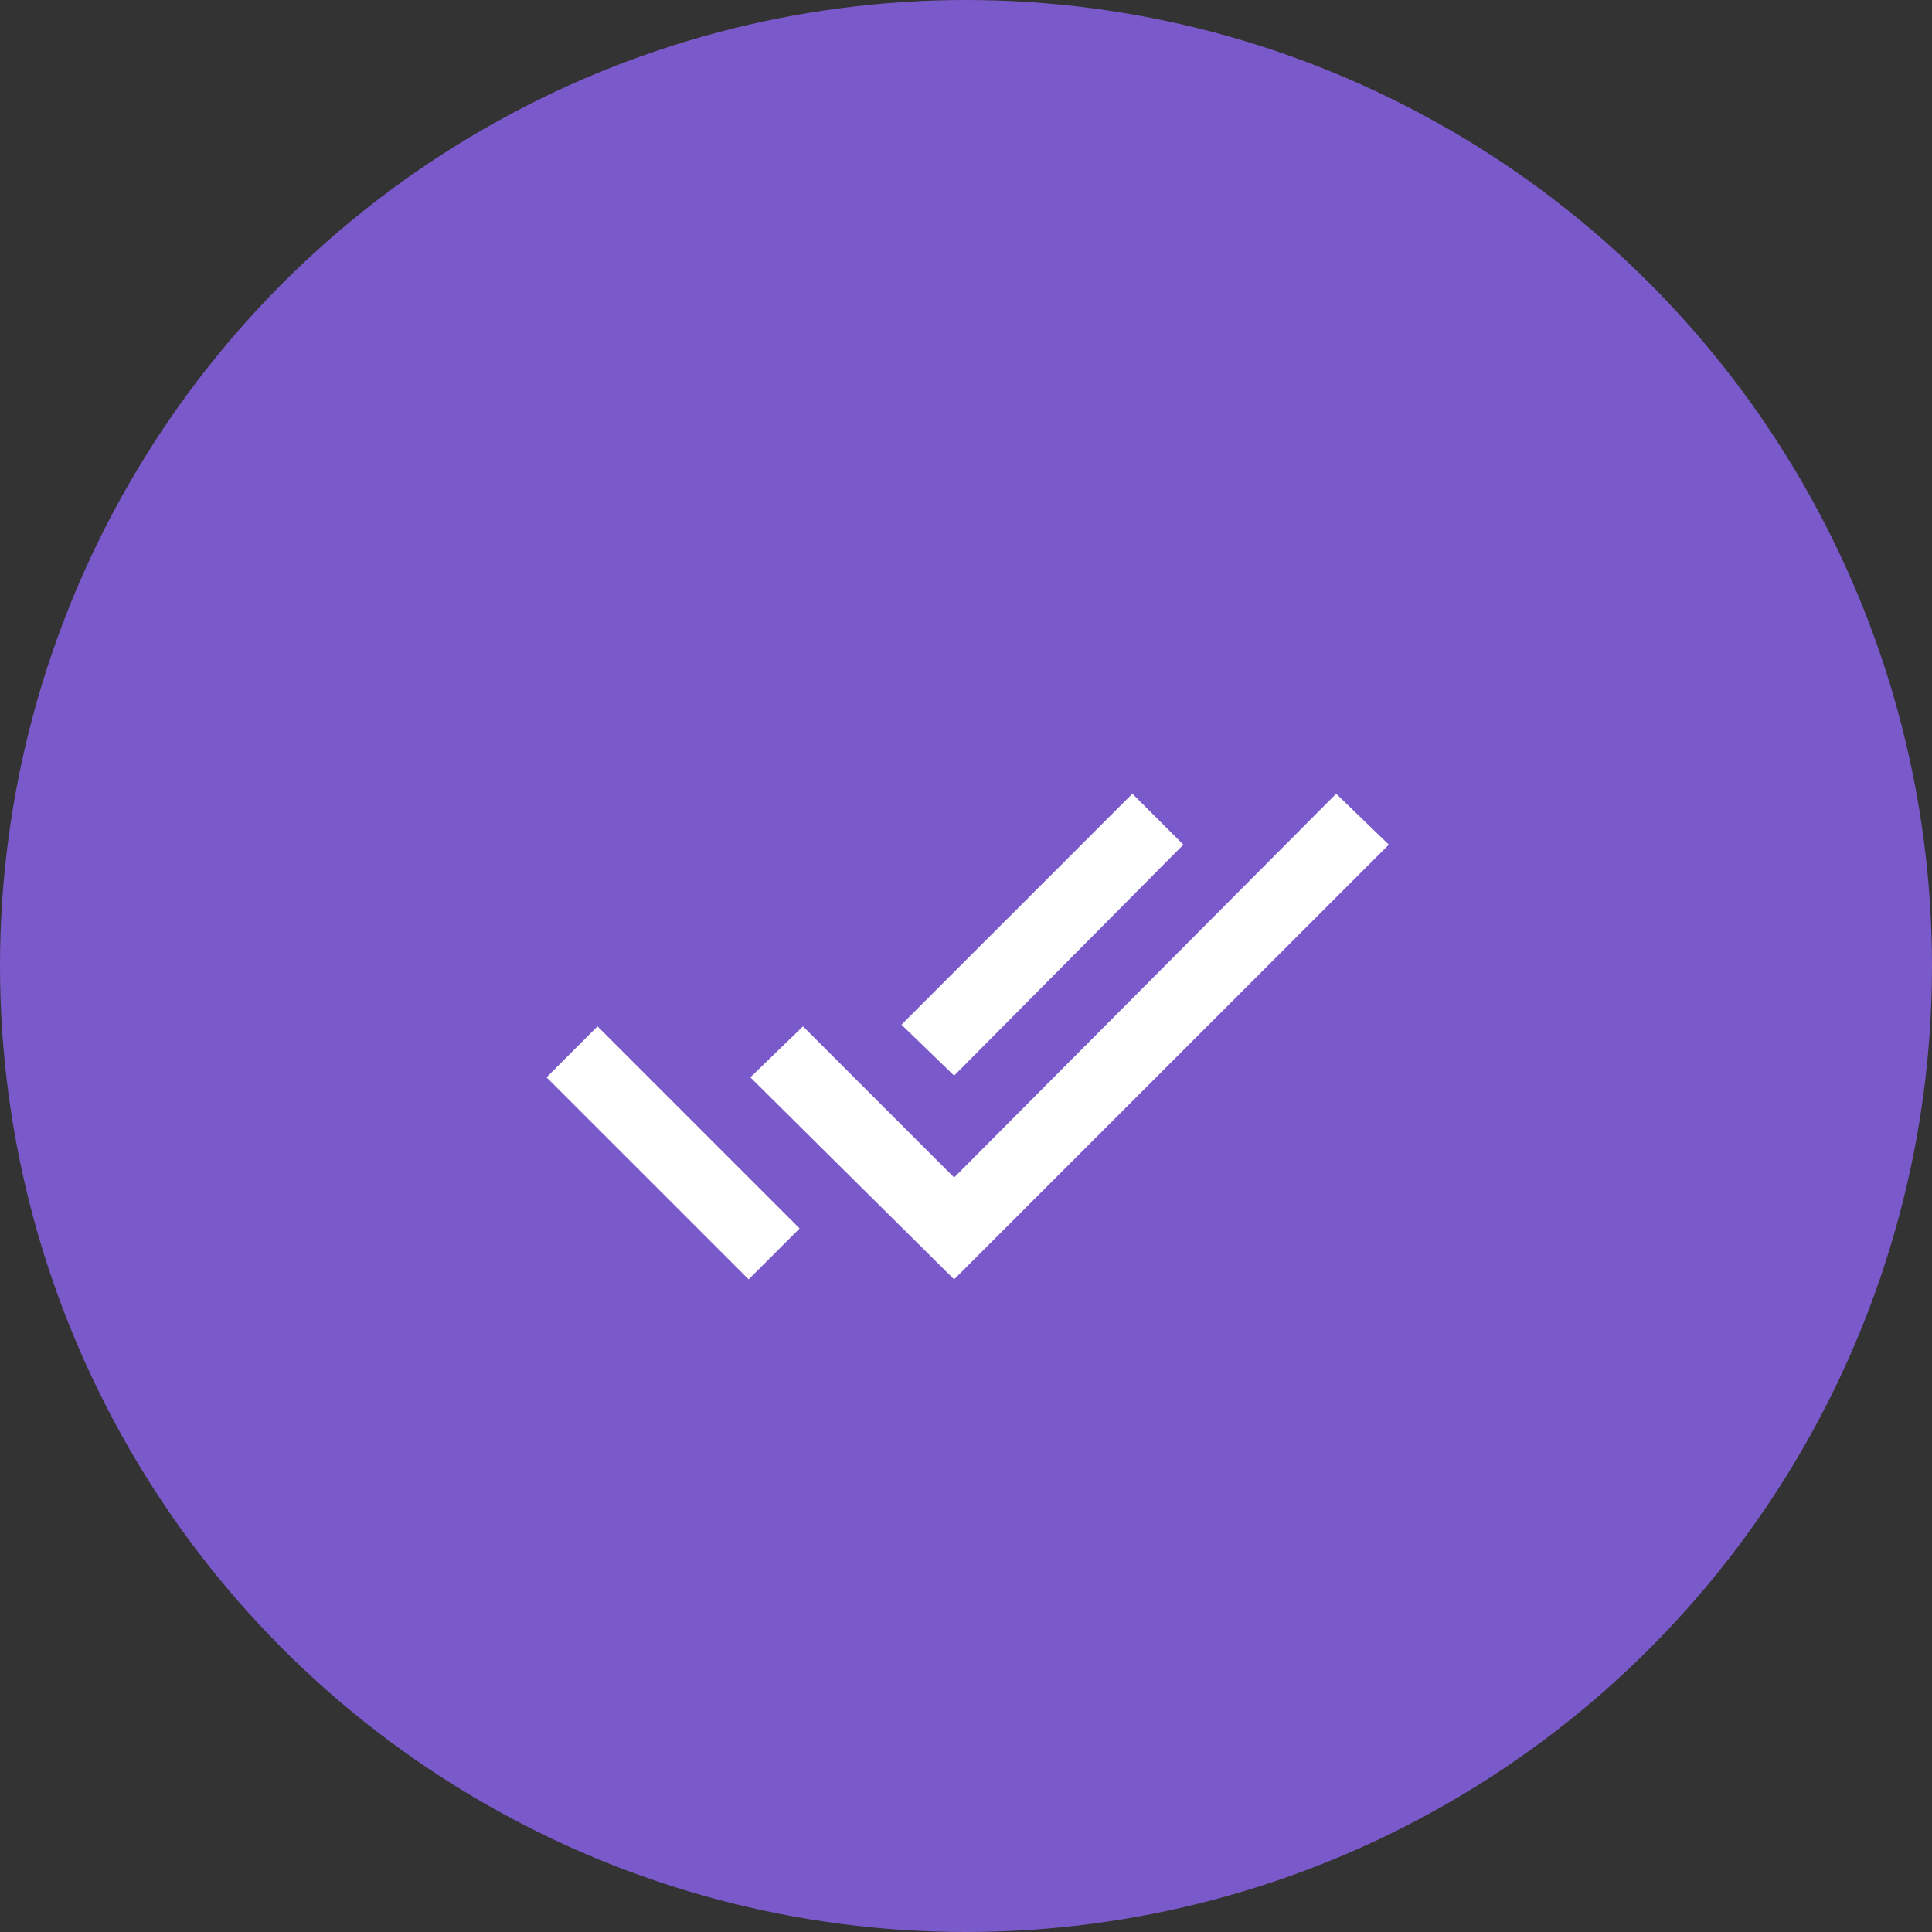 <?xml version="1.0" encoding="UTF-8"?>
<svg width="40px" height="40px" viewBox="0 0 40 40" version="1.1" xmlns="http://www.w3.org/2000/svg" xmlns:xlink="http://www.w3.org/1999/xlink">
    <rect x="0" y="0" width="40" height="40" fill="#333333" stroke="none"/>
    <!-- Generator: sketchtool 53.2 (72643) - https://sketchapp.com -->
    <title>845ECA04-1FD6-4DFE-8E12-A3E796CF1815</title>
    <desc>Created with sketchtool.</desc>
    <g id="Dashboard" stroke="none" stroke-width="1" fill="none" fill-rule="evenodd">
        <g id="9.Order-Detail---delivered" transform="translate(-360, -885)">
            <g id="left" transform="translate(310, 270)">
                <g id="acts" transform="translate(50, 545)">
                    <g id="order" transform="translate(0, 70)">
                        <g id="icon-order-processed">
                            <circle id="Oval-3" fill="#7A5ACA" cx="20" cy="20" r="20"></circle>
                            <path d="M11.316,22.305 L12.371,21.25 L16.555,25.434 L15.5,26.488 L11.316,22.305 Z M27.664,16.434 L28.754,17.488 L19.754,26.488 L15.535,22.305 L16.625,21.25 L19.754,24.379 L27.664,16.434 Z M24.5,17.488 L19.754,22.27 L18.664,21.215 L23.445,16.434 L24.5,17.488 Z" id="" fill="#FFFFFF"></path>
                        </g>
                    </g>
                </g>
            </g>
        </g>
    </g>
</svg>